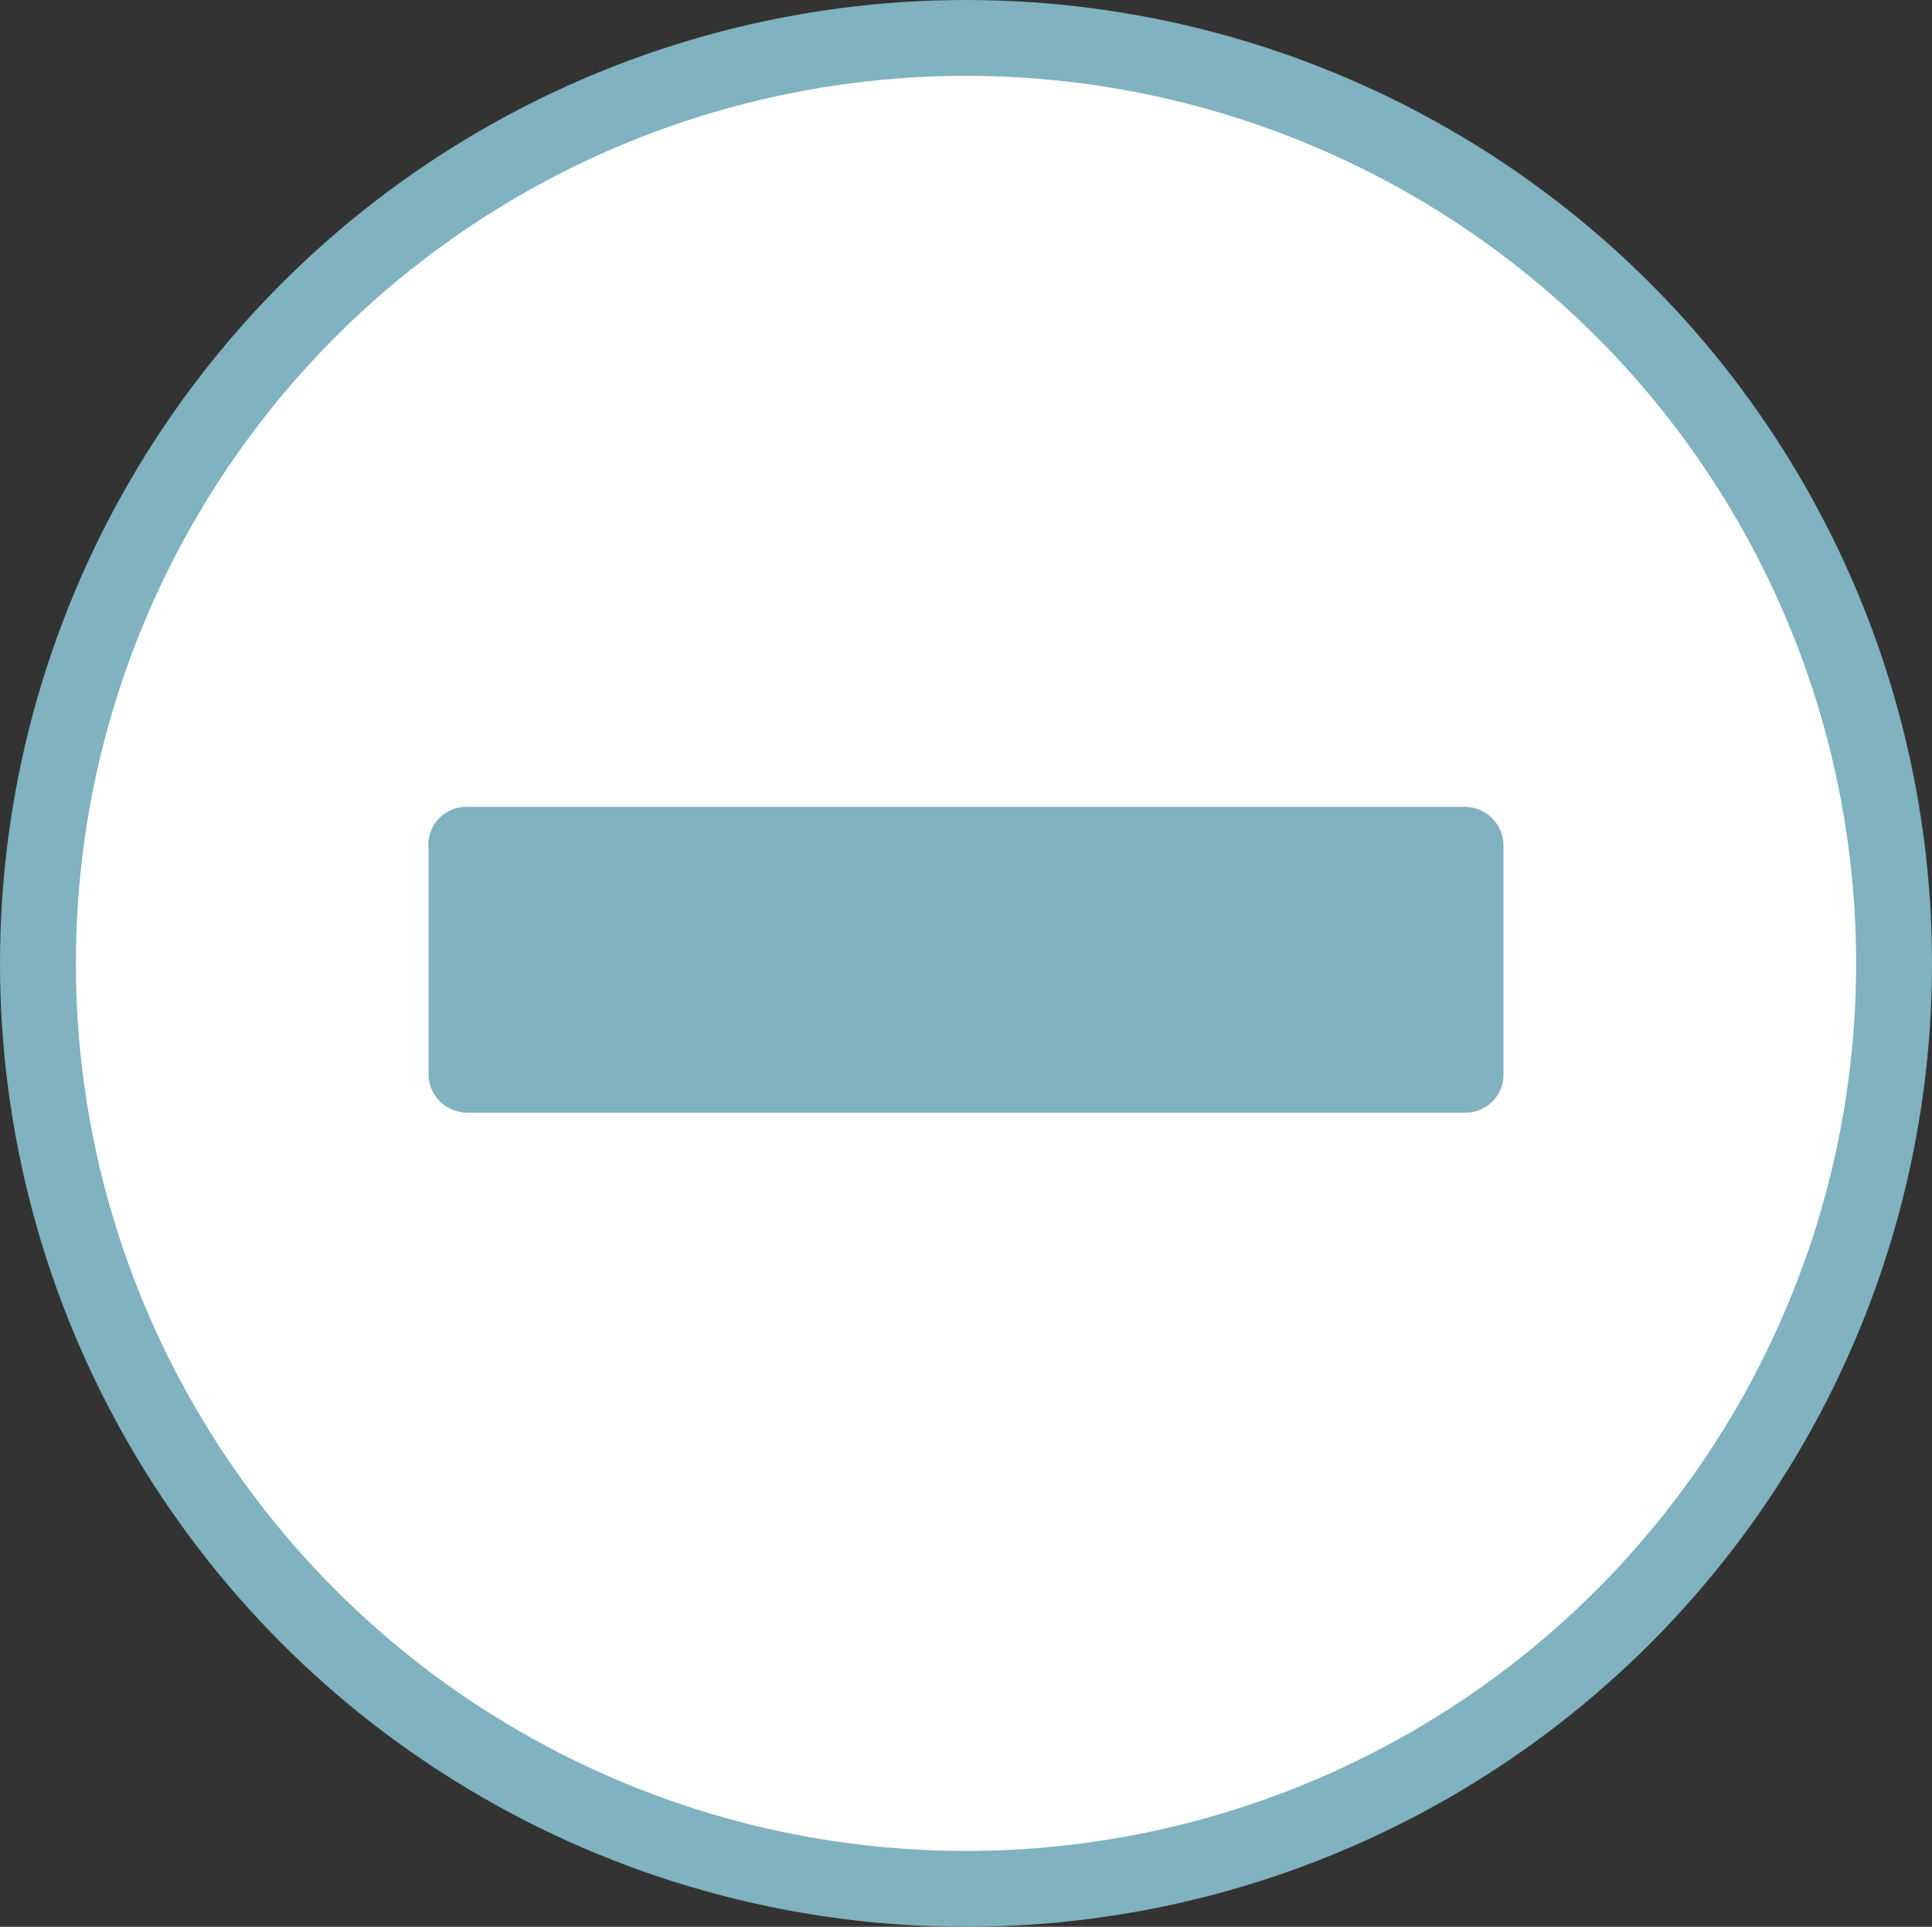 <svg xmlns="http://www.w3.org/2000/svg" viewBox="0 0 23.94 23.88"><rect x="0" y="0" width="23.94" height="23.88" fill="#333333" stroke="none"/><defs><style>.a{fill:#fff;stroke:#80b2c0;stroke-miterlimit:10;stroke-width:0.94px;}.b{fill:#80b2c0;}</style></defs><ellipse class="a" cx="11.97" cy="11.94" rx="11.5" ry="11.47"/><path class="b" d="M5.79,10H18.15a.48.48,0,0,1,.48.48v2.84a.47.47,0,0,1-.47.47H5.79a.48.48,0,0,1-.48-.48V10.52A.47.47,0,0,1,5.79,10Z"/></svg>